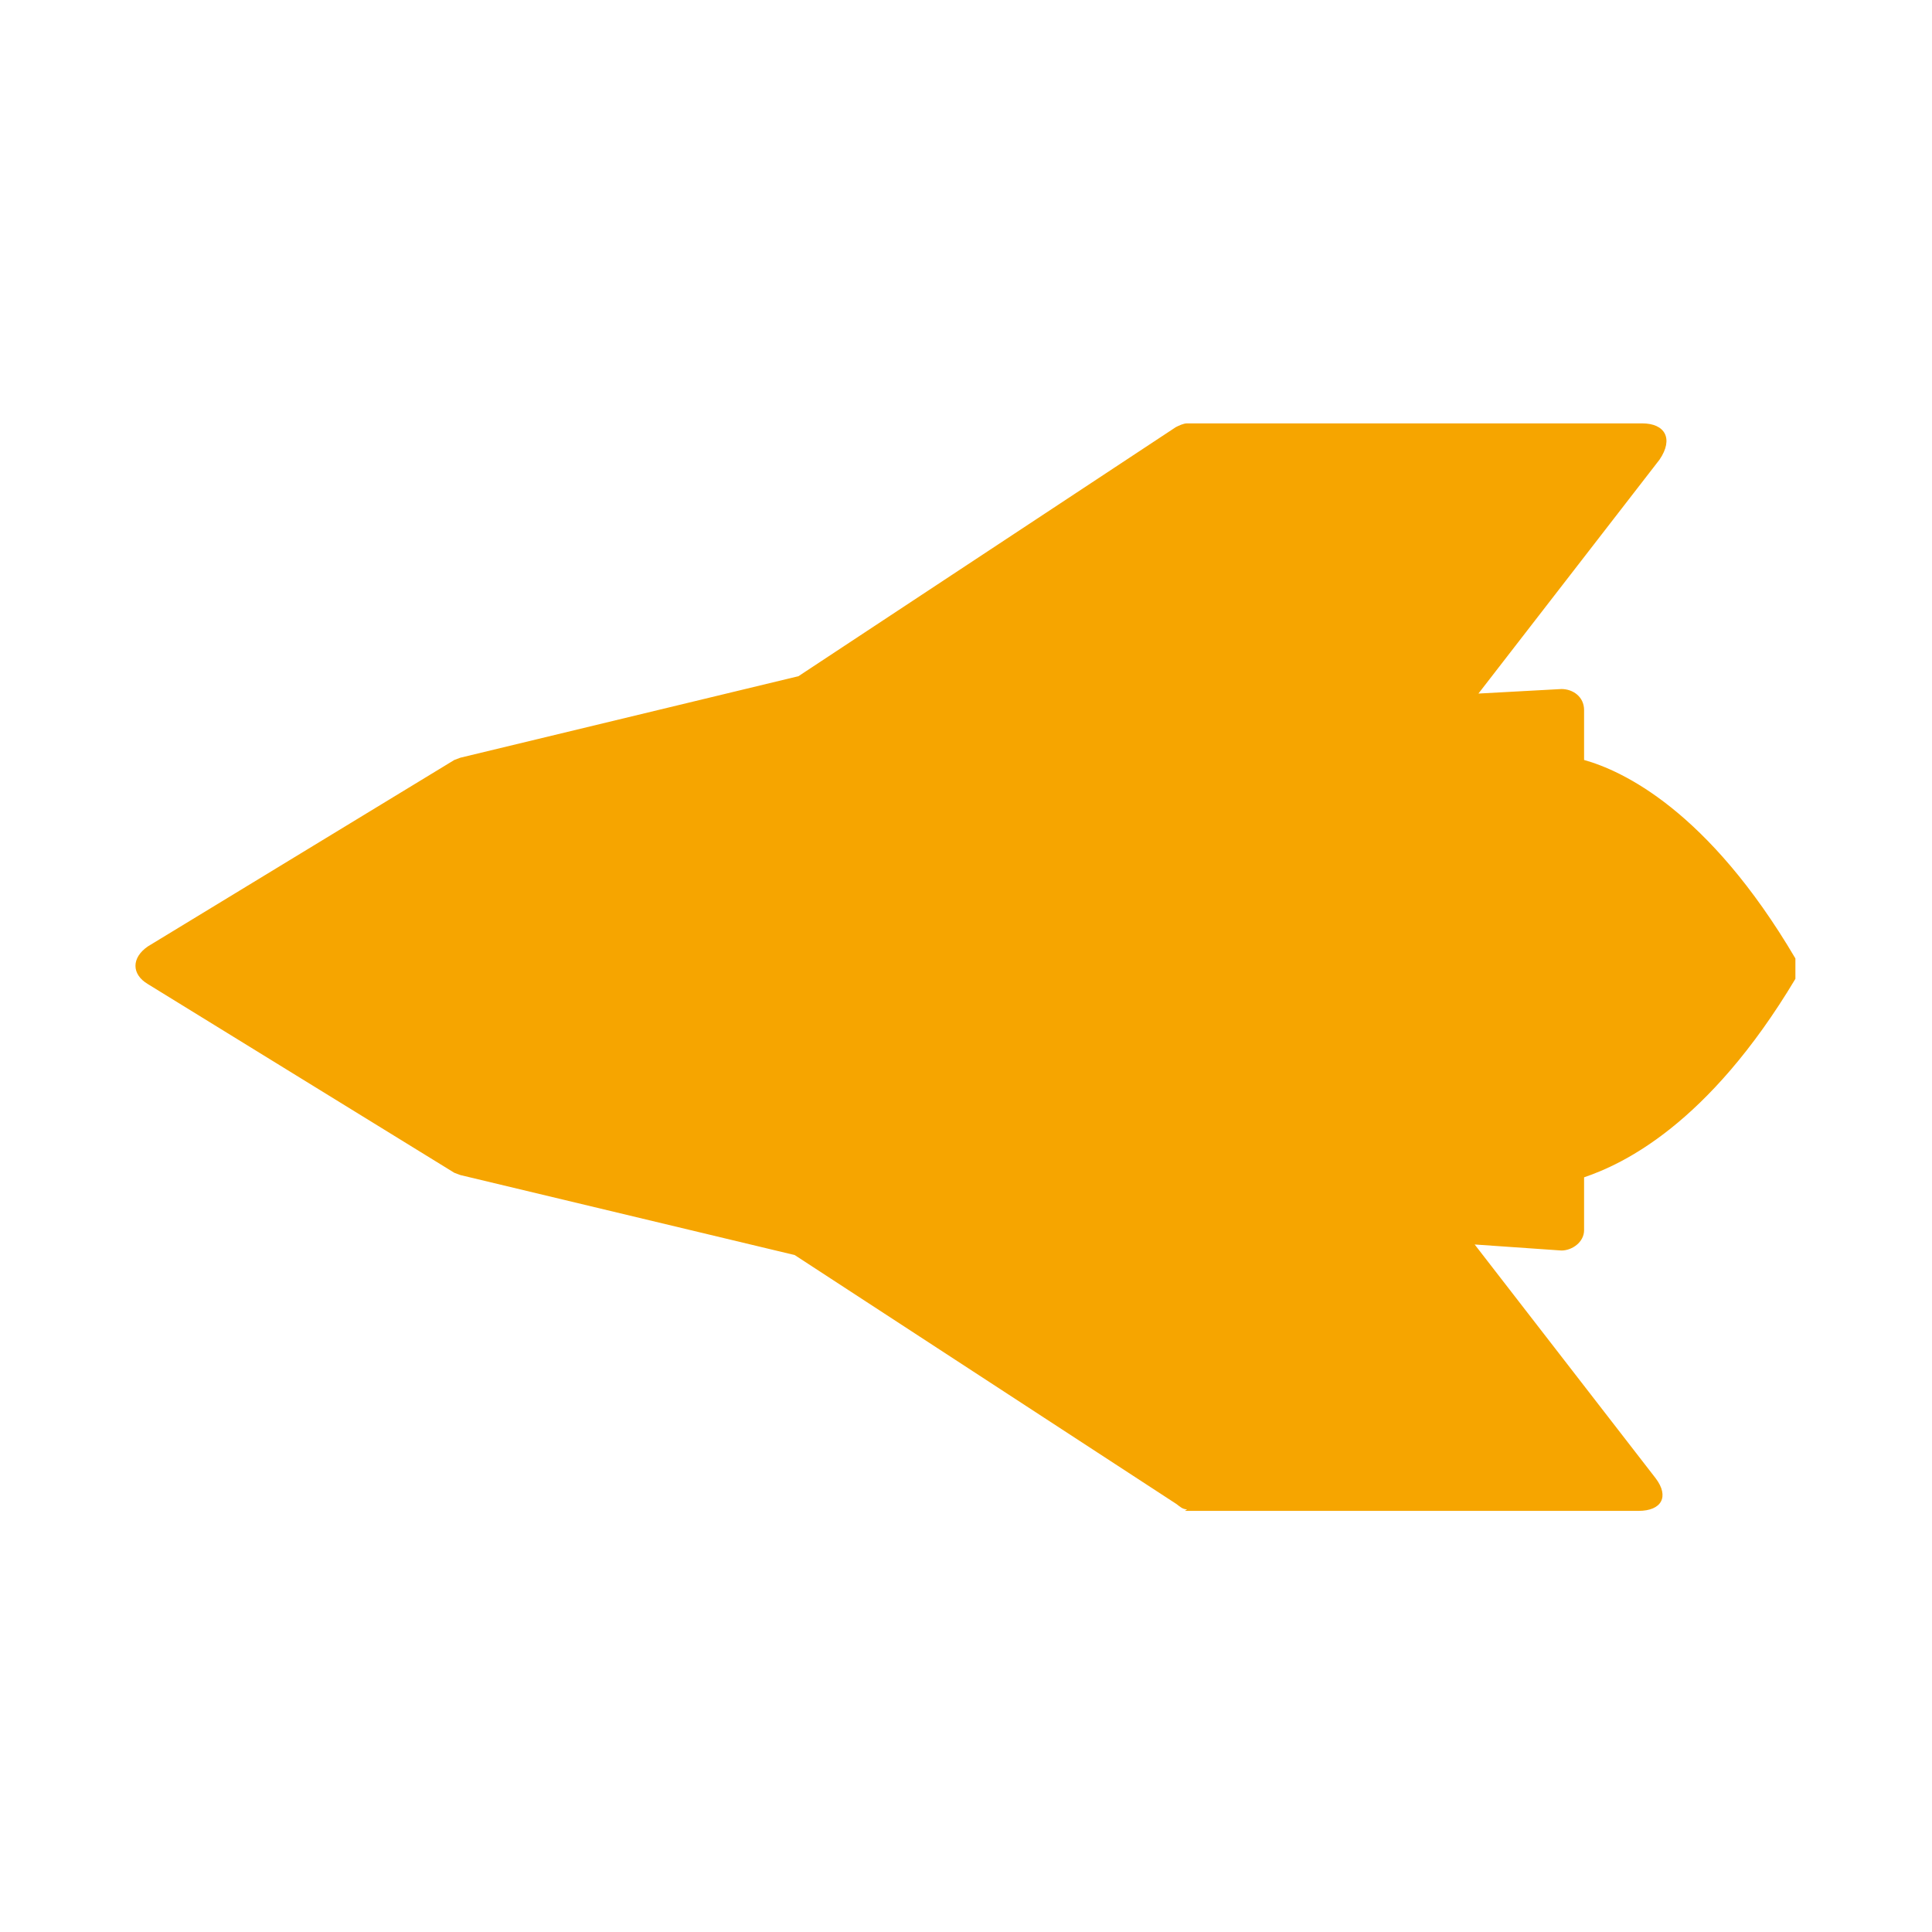 <svg xmlns="http://www.w3.org/2000/svg" width="256" height="256" viewBox="0 0 256 256">
  <path fill="#F6A500" d="M157.3 200c-.6 0-1-.4-1.4-.7l-50.6-33L61 155.7l-.8-.3-40.6-25c-2.2-1.3-2.2-3.5 0-5l40.6-24.7.8-.3 44.8-10.8 50-33c.4-.2 1-.5 1.5-.5h60.3c3 0 4.2 2 2.3 4.8l-24 31 11-.6c1.5 0 3 1 3 2.8v6.6c5 1.4 16.4 6.6 28 26.3v2.7c-11.6 19.4-23 24.6-28 26.3v7c0 1.6-1.6 2.7-3 2.7l-11.5-.8 24 31c1.8 2.4.8 4.3-2.3 4.3H157z"/>
</svg>
